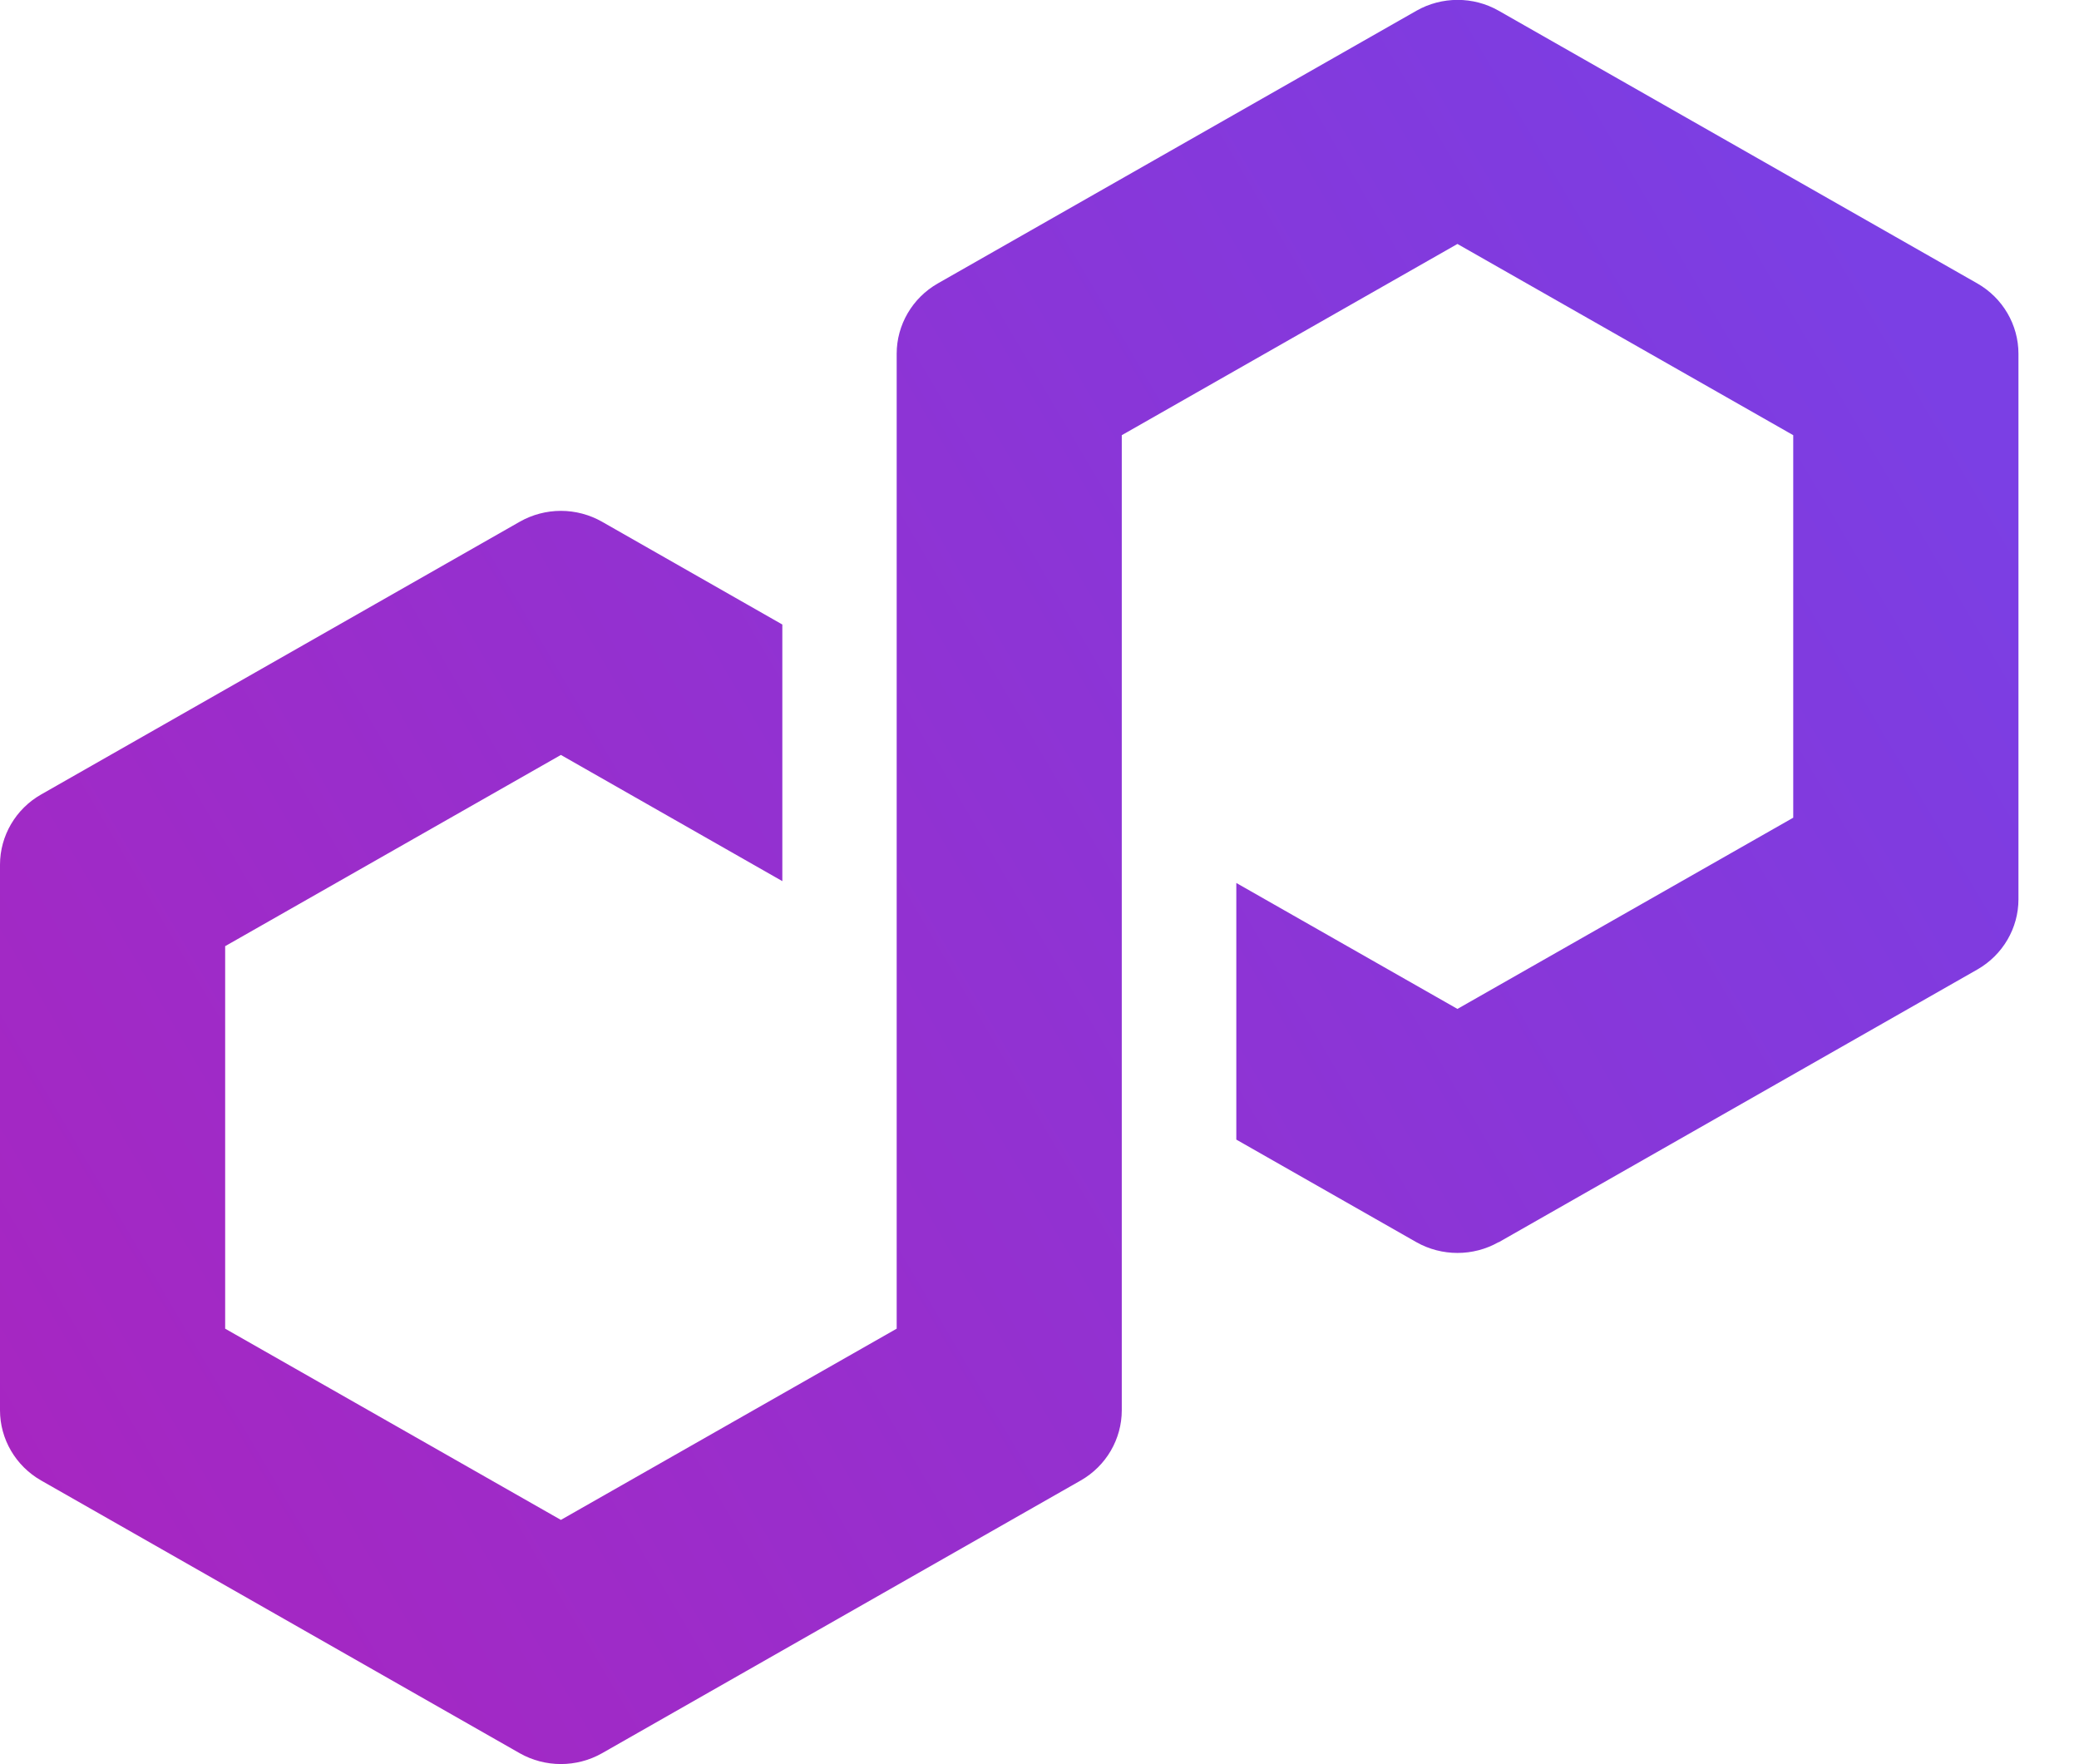 <svg width="33" height="28" viewBox="0 0 33 28" fill="none" xmlns="http://www.w3.org/2000/svg">
<path d="M23.788 19.717L31.387 15.387C31.79 15.157 32.039 14.731 32.039 14.273V5.614C32.039 5.156 31.79 4.729 31.387 4.499L23.788 0.17C23.385 -0.06 22.885 -0.058 22.484 0.17L14.885 4.499C14.482 4.729 14.233 5.156 14.233 5.614V21.088L8.903 24.123L3.574 21.088V15.017L8.903 11.982L12.418 13.985V9.912L9.555 8.28C9.358 8.168 9.132 8.108 8.903 8.108C8.675 8.108 8.448 8.168 8.251 8.28L0.652 12.61C0.249 12.839 0 13.266 0 13.724V22.383C0 22.841 0.249 23.267 0.652 23.497L8.251 27.827C8.654 28.055 9.152 28.055 9.555 27.827L17.155 23.497C17.558 23.267 17.806 22.841 17.806 22.383V6.907L17.901 6.853L23.134 3.872L28.464 6.907V12.978L23.134 16.013L19.624 14.014V18.087L22.482 19.715C22.885 19.943 23.385 19.943 23.786 19.715L23.788 19.717Z" fill="url(#paint0_linear_8187_3062)"/>
<defs>
<linearGradient id="paint0_linear_8187_3062" x1="-0.104" y1="23.232" x2="30.454" y2="5.255" gradientUnits="userSpaceOnUse">
<stop stop-color="#A726C1"/>
<stop offset="0.88" stop-color="#803BDF"/>
<stop offset="1" stop-color="#7B3FE4"/>
</linearGradient>
</defs>
</svg>
